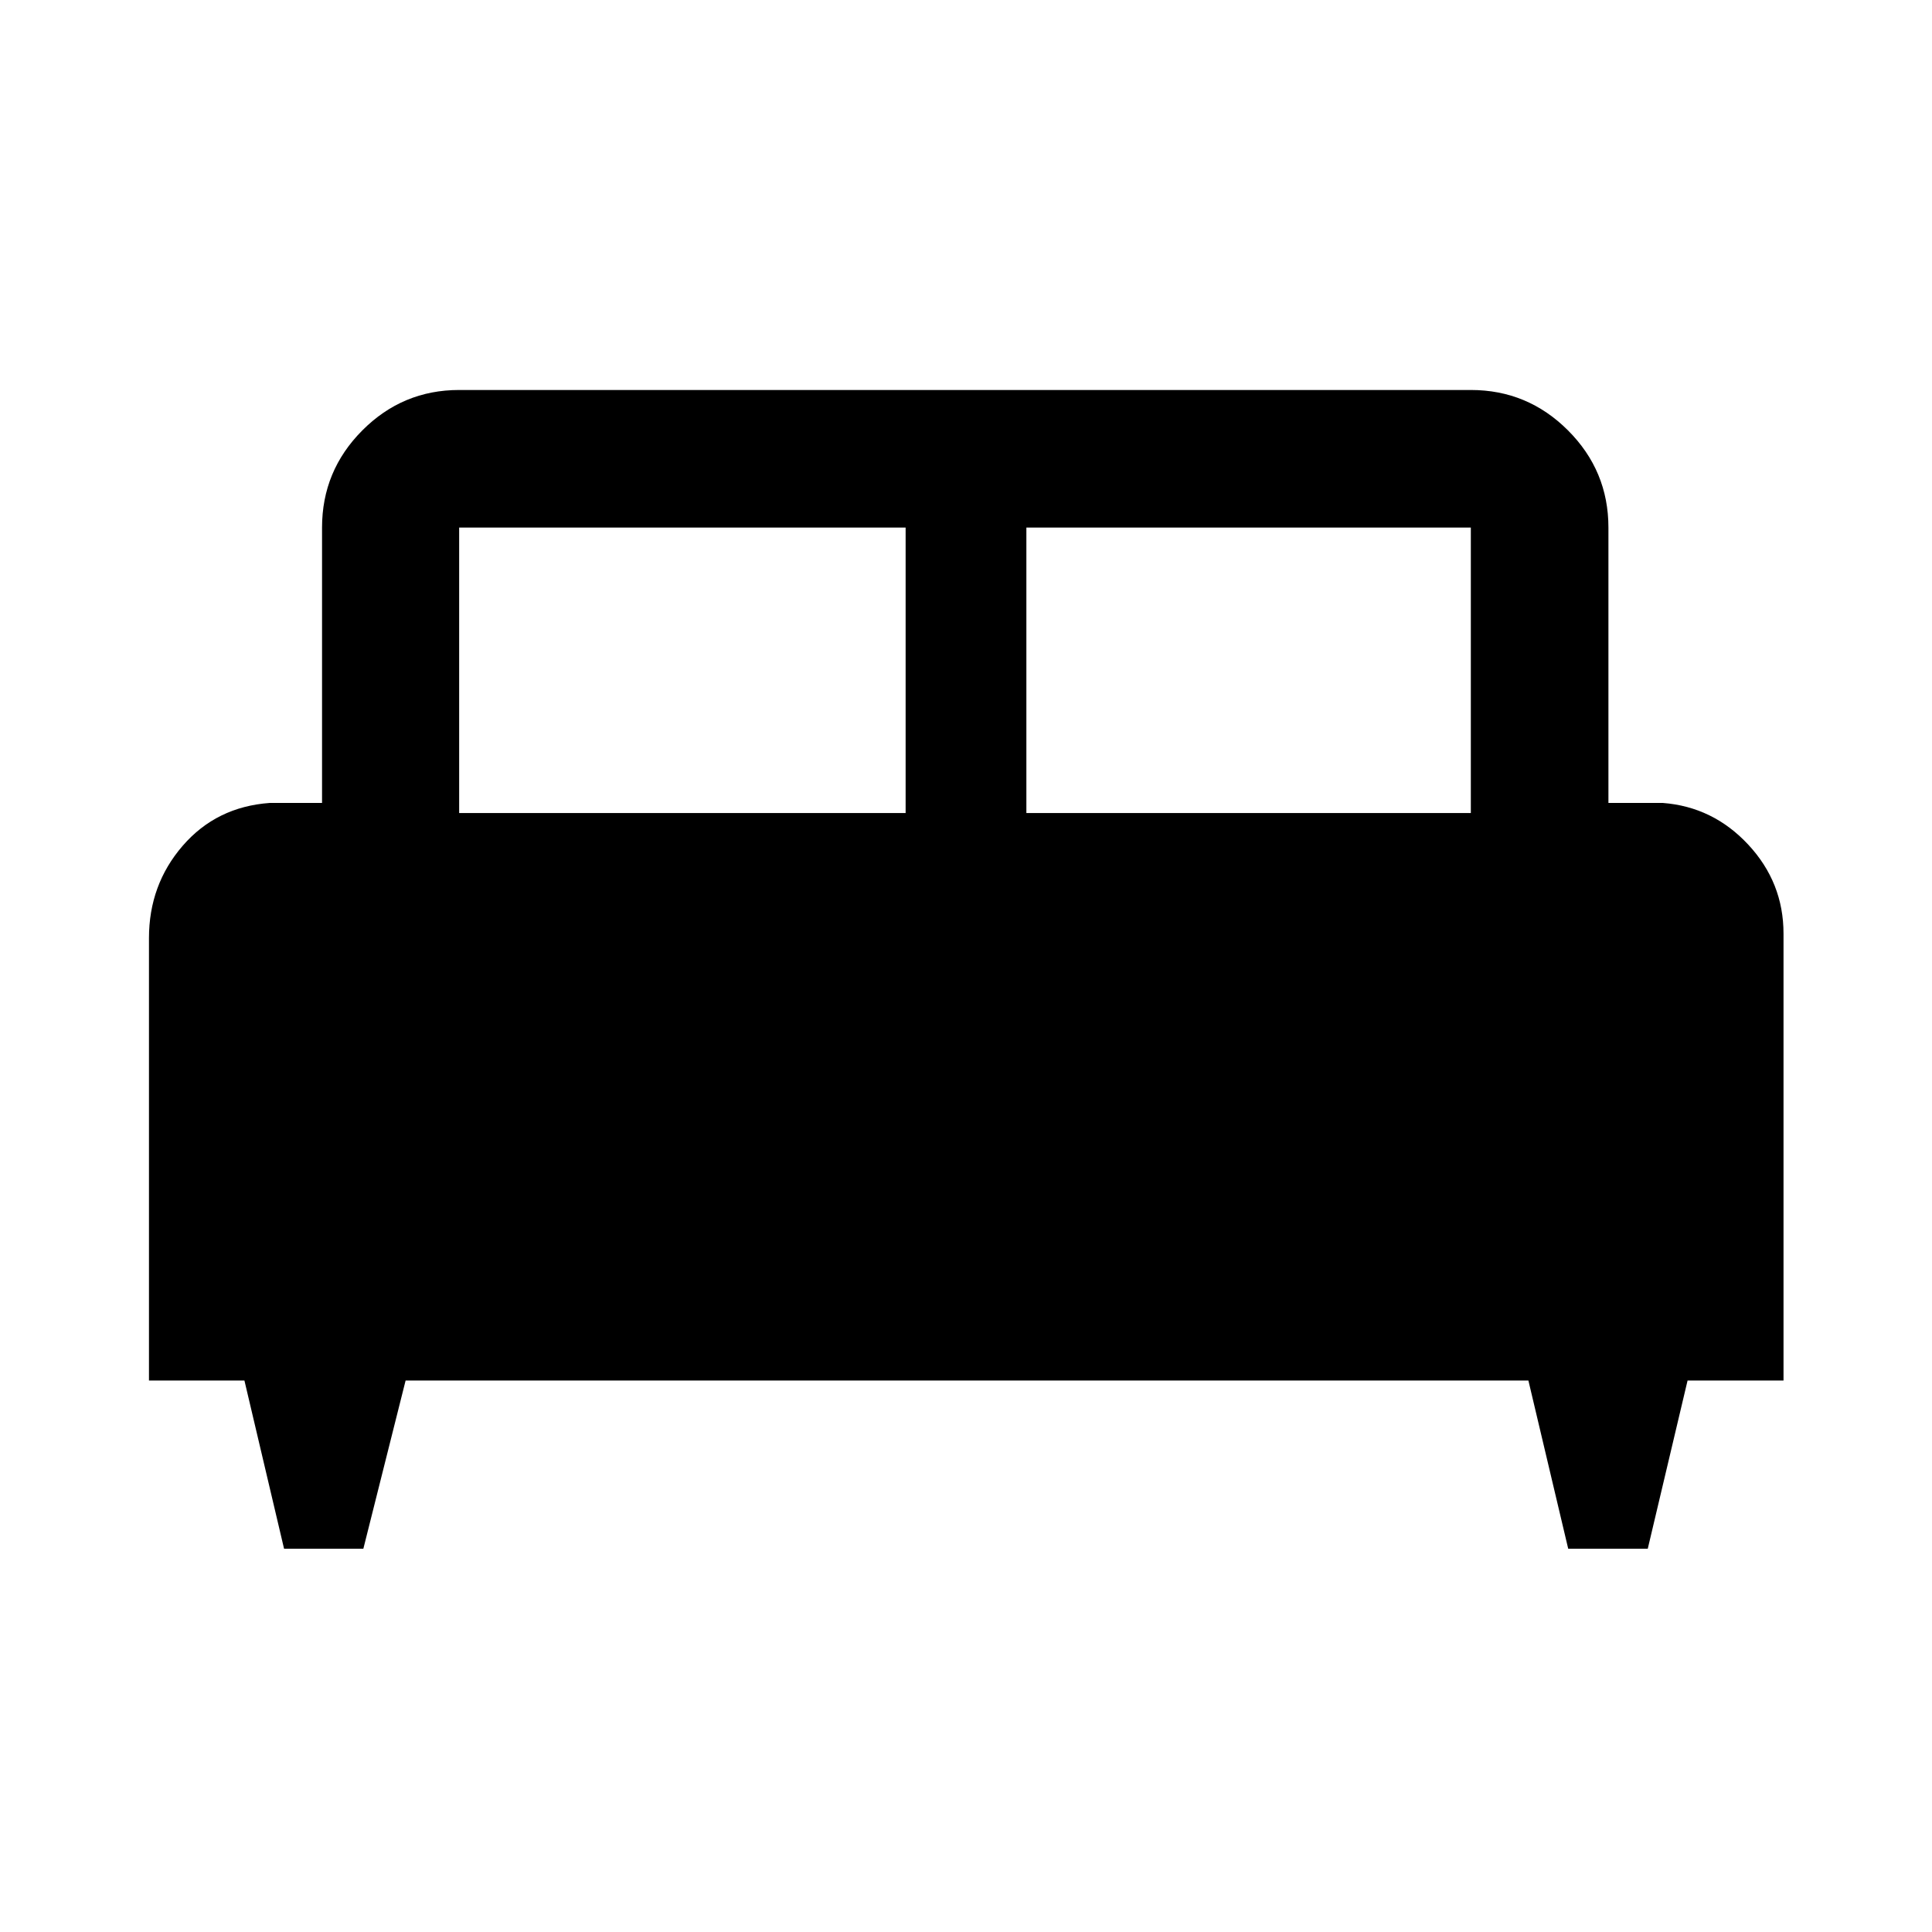 <svg xmlns="http://www.w3.org/2000/svg" width="48" height="48" viewBox="0 96 960 960"><path d="M180.544 865.565h-39.391l-19.697-83.587H74.022V562.141q0-26.518 16.76-45.884 16.761-19.366 43.24-21.279h26V358.152q0-28.202 20.013-48.286t48.117-20.084h502.696q28.202 0 48.286 20.084t20.084 48.286v136.826h27q24.989 1.913 42.494 20.734 17.506 18.821 17.506 44.188v222.078h-47.674l-19.783 83.587h-39.522l-19.783-83.587H201.544l-21 83.587ZM510 500h220.848V358.152H510V500Zm-281.848 0H450V358.152H228.152V500Z"/></svg>